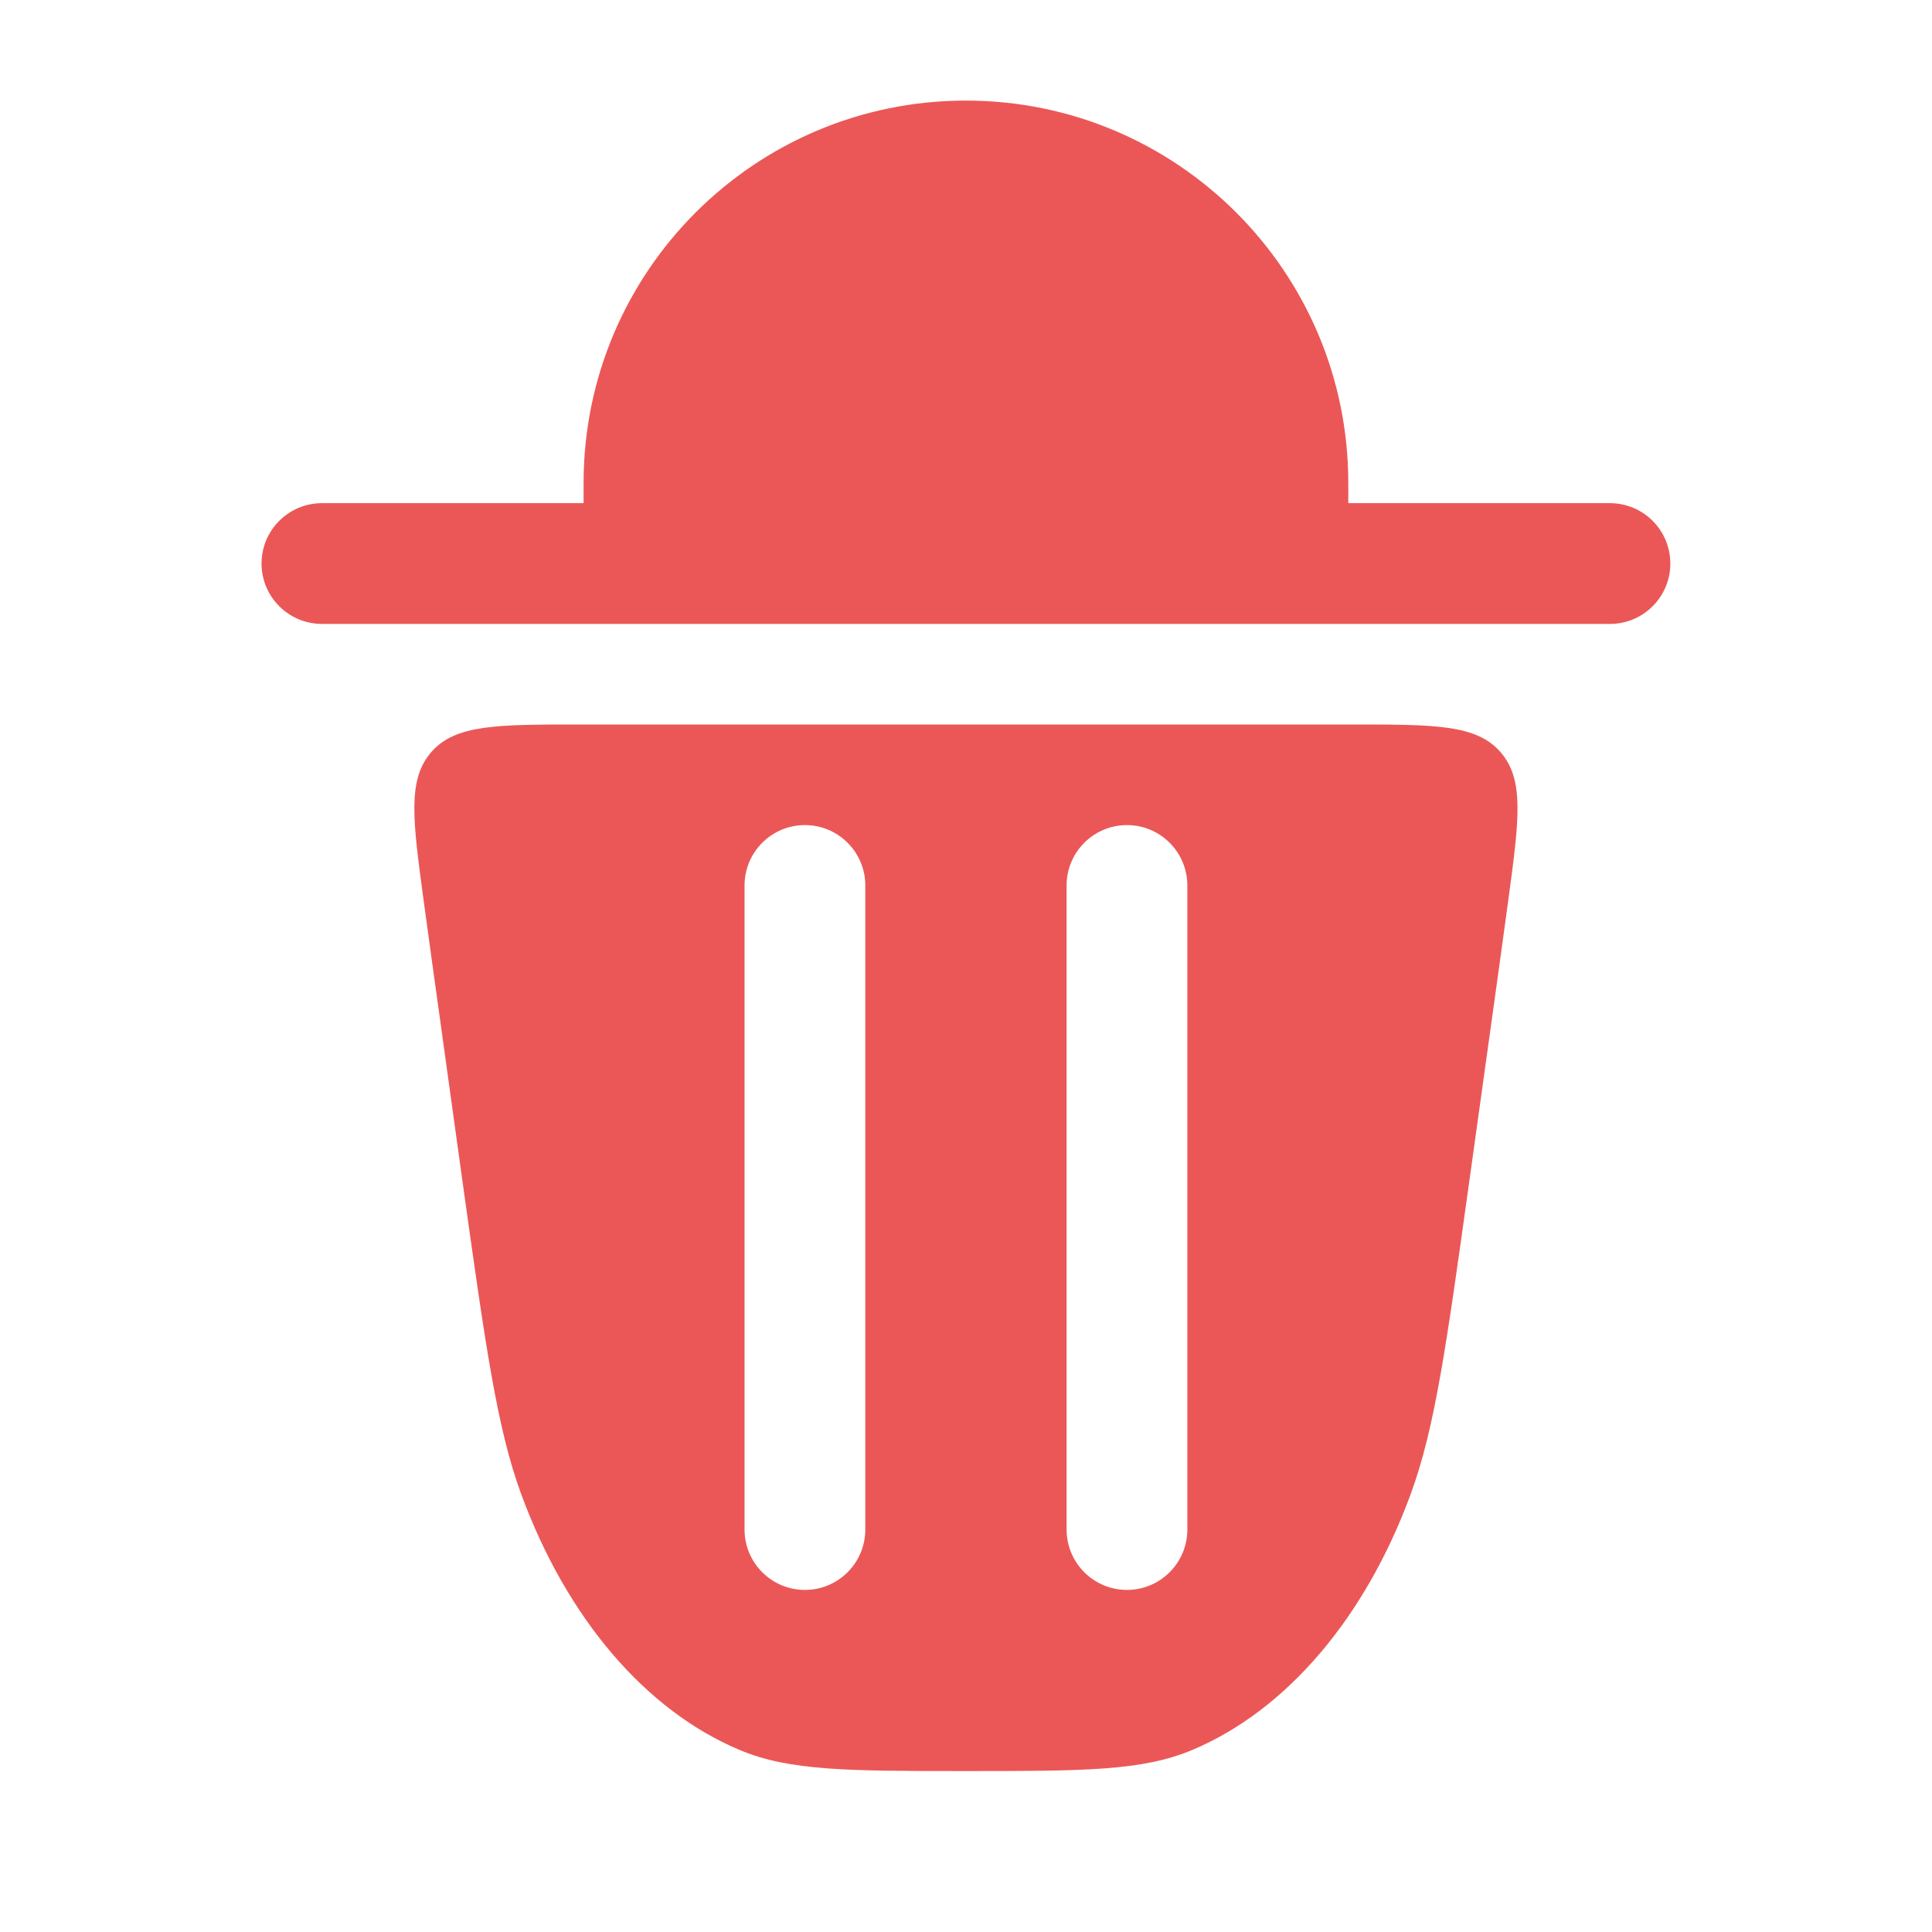<svg width="16" height="16" viewBox="0 0 16 16" fill="none" xmlns="http://www.w3.org/2000/svg">
<path fill-rule="evenodd" clip-rule="evenodd" d="M12.169 9.776L12.344 8.52C12.398 8.133 12.447 7.78 12.491 7.455C12.581 6.789 12.626 6.456 12.426 6.228C12.227 6 11.885 6 11.2 6H4.799C4.114 6 3.771 6 3.572 6.228C3.373 6.456 3.418 6.789 3.508 7.455C3.552 7.78 3.601 8.133 3.655 8.52L3.829 9.776C4.02 11.142 4.115 11.825 4.316 12.373C4.693 13.399 5.344 14.163 6.122 14.491C6.538 14.667 7.025 14.667 7.999 14.667C8.974 14.667 9.461 14.667 9.877 14.491C10.654 14.163 11.306 13.399 11.683 12.373C11.884 11.825 11.979 11.142 12.169 9.776ZM7.166 7.333C7.166 7.057 6.942 6.833 6.666 6.833C6.39 6.833 6.166 7.057 6.166 7.333V12.667C6.166 12.943 6.39 13.167 6.666 13.167C6.942 13.167 7.166 12.943 7.166 12.667V7.333ZM9.833 7.333C9.833 7.057 9.609 6.833 9.333 6.833C9.057 6.833 8.833 7.057 8.833 7.333V12.667C8.833 12.943 9.057 13.167 9.333 13.167C9.609 13.167 9.833 12.943 9.833 12.667V7.333Z" fill="#EB5757"/>
<path d="M7.999 0.833C6.25 0.833 4.833 2.251 4.833 4V4.167H2.666C2.39 4.167 2.166 4.391 2.166 4.667C2.166 4.943 2.39 5.167 2.666 5.167H13.333C13.609 5.167 13.833 4.943 13.833 4.667C13.833 4.391 13.609 4.167 13.333 4.167H11.166V4C11.166 2.251 9.748 0.833 7.999 0.833Z" fill="#EB5757"/>
</svg>
